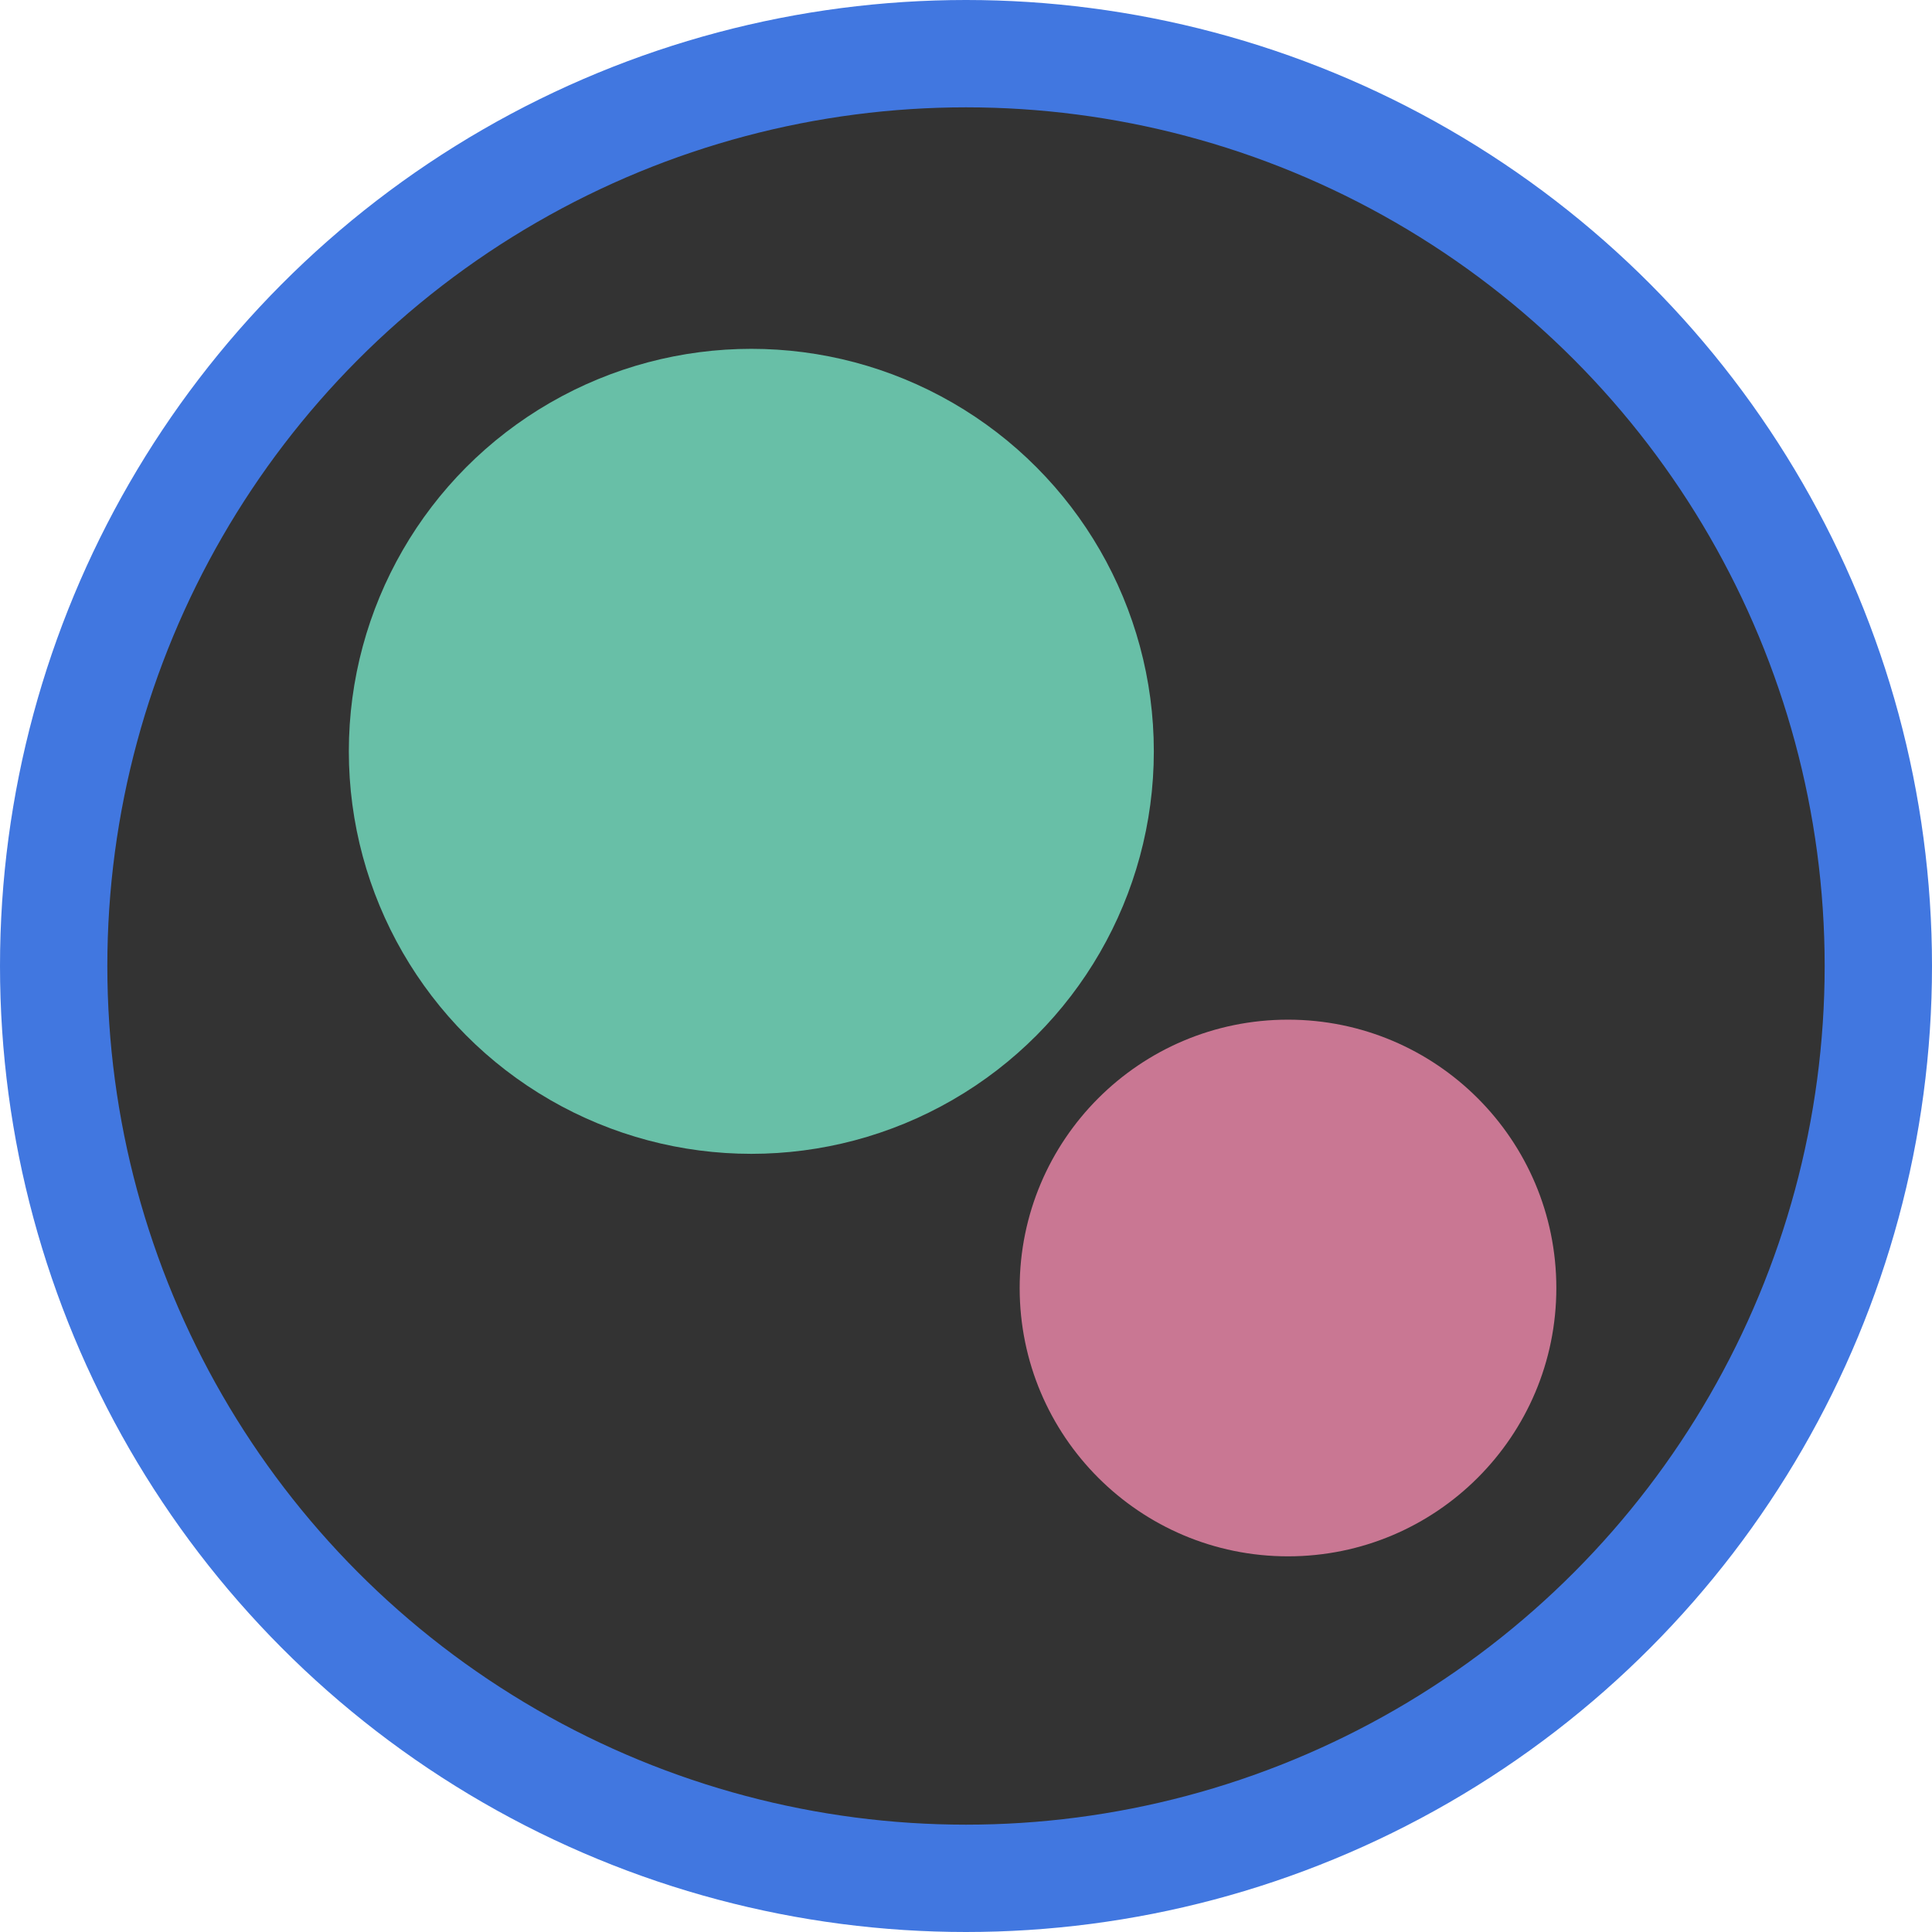 <svg xmlns="http://www.w3.org/2000/svg" viewBox="0 0 36 36" width="36px" height="36px">
  <defs>
    <style>
      .circle_1 {
        fill: #333333;
        stroke: #4177E0;
        stroke-width: 2;
      }

      .circle_2 {
        fill: #68BFA7;
      }

      .circle_3 {
        fill: #C97793;
      }
    </style>
  </defs>

  <ellipse class="circle_1" rx="17" ry="17" cx="18" cy="18"/>
  <ellipse class="circle_2" rx="7.5" ry="7.5" cx="14" cy="14"/>
  <ellipse class="circle_3" rx="5" ry="5" cx="24" cy="24"/>
</svg>
